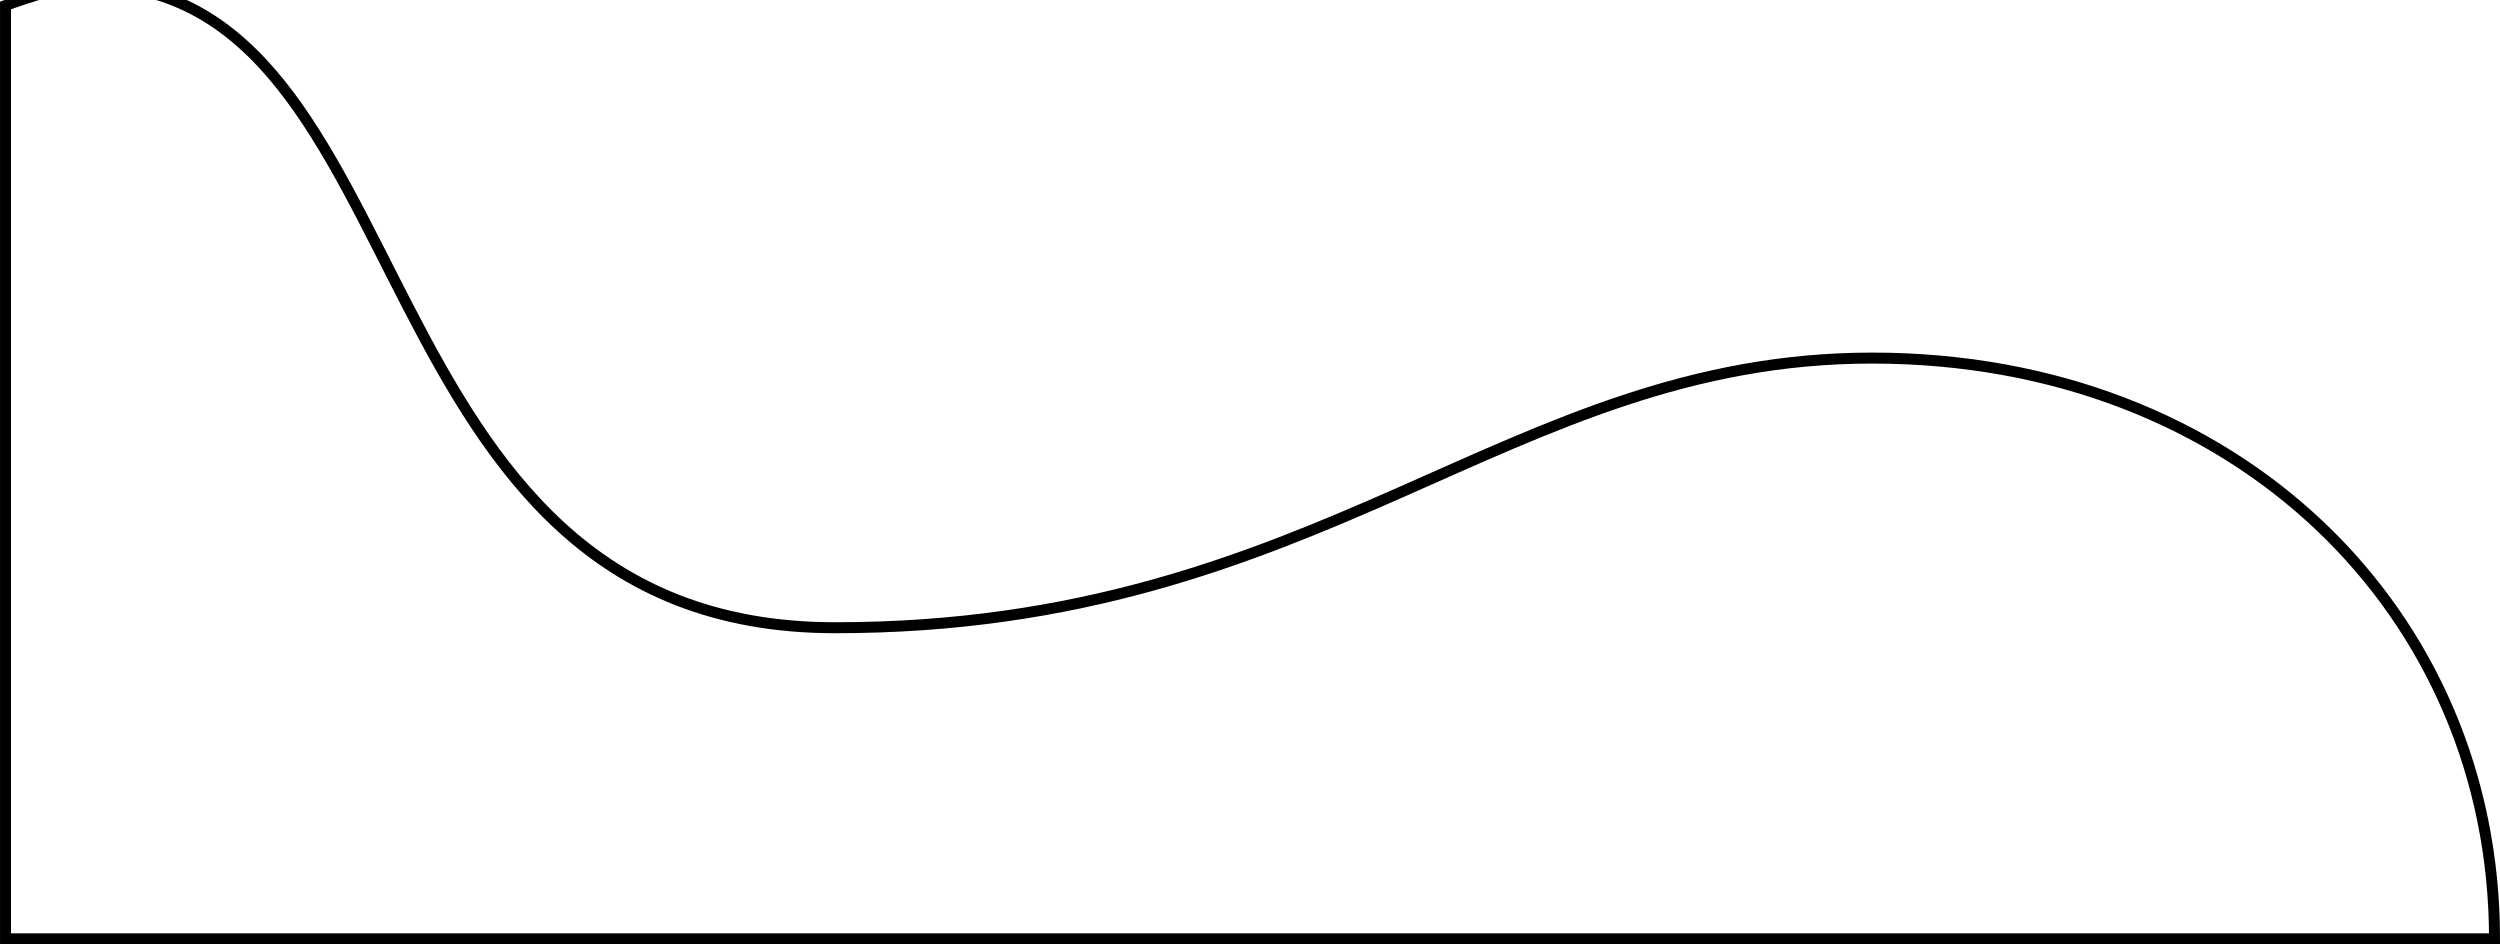 <?xml version="1.0" encoding="UTF-8" standalone="no"?>
<!-- Created with Inkscape (http://www.inkscape.org/) -->

<svg
   xmlns:dc="http://purl.org/dc/elements/1.1/"
   xmlns:cc="http://creativecommons.org/ns#"
   xmlns:rdf="http://www.w3.org/1999/02/22-rdf-syntax-ns#"
   xmlns:svg="http://www.w3.org/2000/svg"
   xmlns="http://www.w3.org/2000/svg"
   xmlns:sodipodi="http://sodipodi.sourceforge.net/DTD/sodipodi-0.dtd"
   xmlns:inkscape="http://www.inkscape.org/namespaces/inkscape"
   width="60.265mm"
   height="22.765mm"
   viewBox="0 0 60.265 22.765"
   version="1.1"
   id="svg8"
   inkscape:version="0.92.1 r"
   sodipodi:docname="shape.svg">
  <defs
     id="defs2" />
  <sodipodi:namedview
     id="base"
     pagecolor="#ffffff"
     bordercolor="#666666"
     borderopacity="1.0"
     inkscape:pageopacity="0.0"
     inkscape:pageshadow="2"
     inkscape:zoom="3.0423077"
     inkscape:cx="113.92764"
     inkscape:cy="23.046485"
     inkscape:document-units="mm"
     inkscape:current-layer="layer1"
     showgrid="false"
     fit-margin-top="0"
     fit-margin-left="0"
     fit-margin-right="0"
     fit-margin-bottom="0"
     inkscape:window-width="1366"
     inkscape:window-height="715"
     inkscape:window-x="1280"
     inkscape:window-y="339"
     inkscape:window-maximized="1" />
  <g
     inkscape:label="Vrstva 1"
     inkscape:groupmode="layer"
     id="layer1"
     transform="translate(0.133,-274.368)">
    <path
       style="fill:none;fill-rule:evenodd;stroke:#000000;stroke-width:0.265px;stroke-linecap:butt;stroke-linejoin:miter;stroke-opacity:1"
       d="m 0,274.5 c 0,0 1.32,-0.5 2,-0.5 8.253,0 6.273,15.5 18,15.5 11.727,0 16.2,-6.5 25,-6.5 8.8,0 15,6.148 15,14 H 0 Z"
       id="path4487"
       inkscape:connector-curvature="0"
       sodipodi:nodetypes="cszzccc" />
  </g>
</svg>
